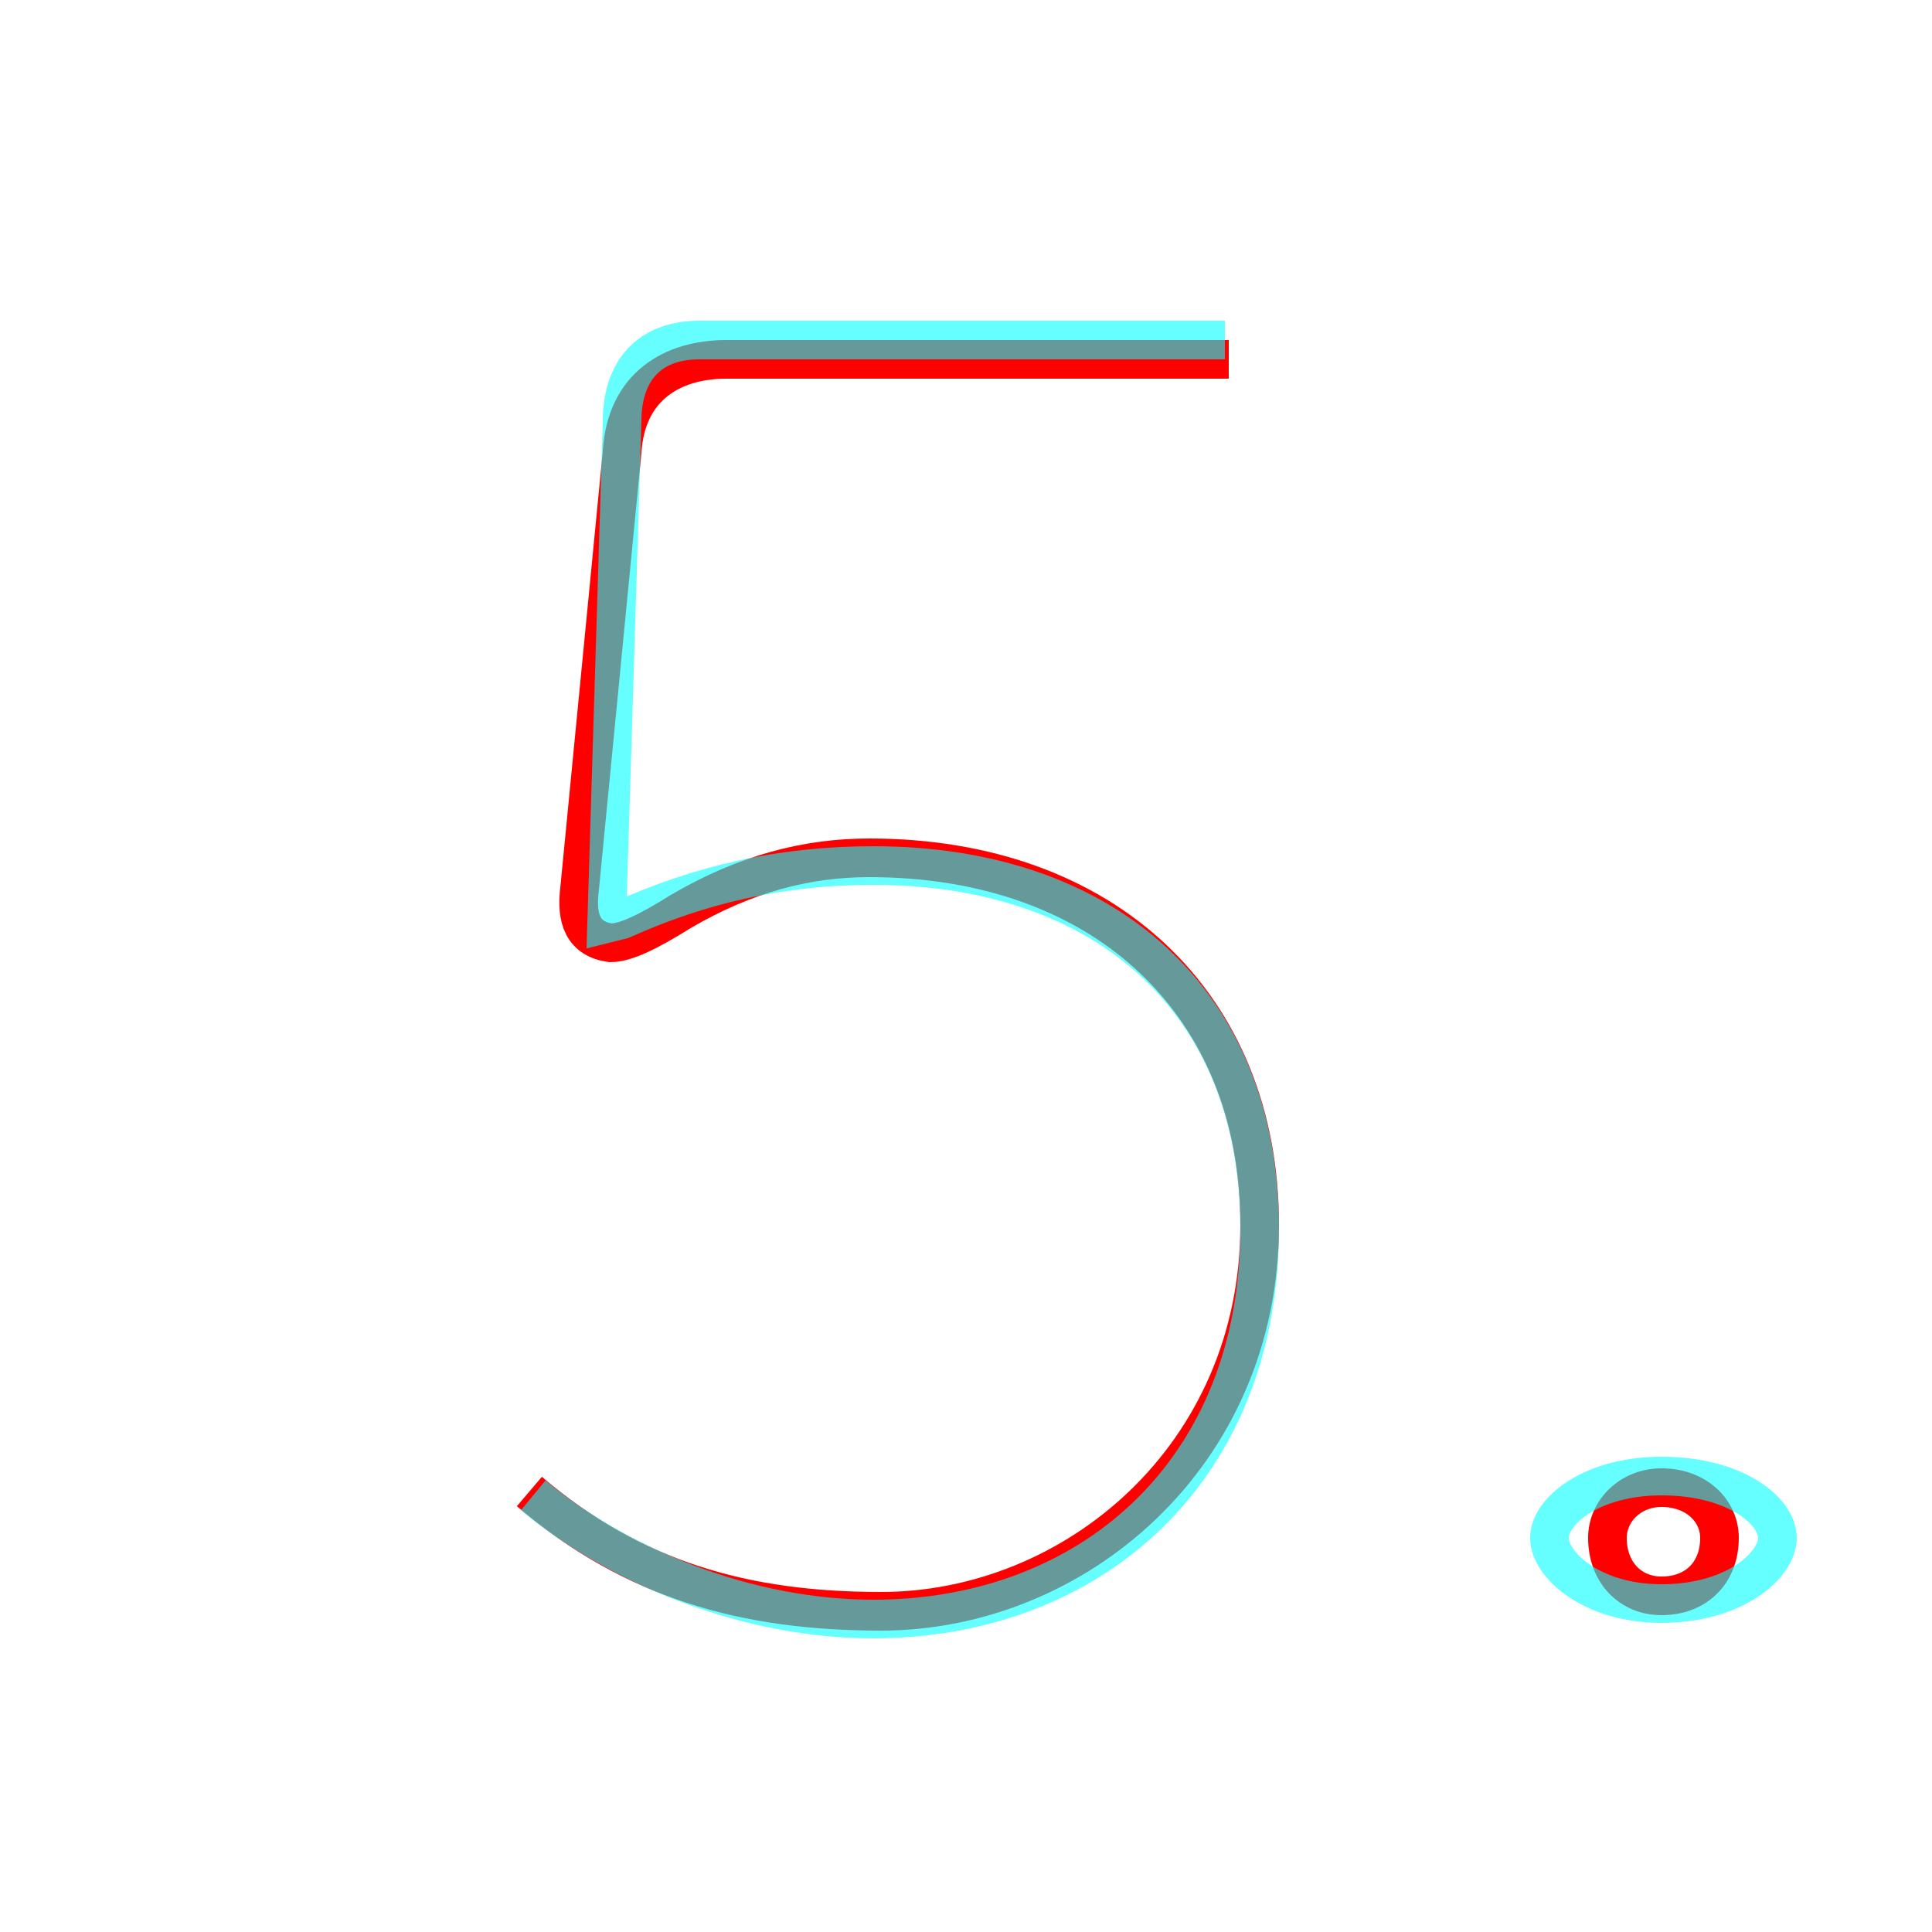<?xml version='1.0' encoding='utf8'?>
<svg viewBox="0.0 -6.0 50.0 50.0" version="1.1" xmlns="http://www.w3.org/2000/svg">
<rect x="0.0" y="-6.0" width="50.0" height="50.0" fill="#333333" stroke="none"/>
<rect x="-1000" y="-1000" width="2000" height="2000" stroke="white" fill="white"/>
<g style="fill:none;stroke:rgba(255, 0, 0, 1);  stroke-width:1"><path d="M 31.8 -34.7 L 18.8 -34.7 C 17.4 -34.7 16.2 -34.0 16.1 -32.3 L 15.0 -21.0 C 14.9 -20.2 15.1 -19.7 15.8 -19.6 C 16.2 -19.6 16.8 -19.9 17.6 -20.4 C 19.3 -21.4 20.9 -21.8 22.5 -21.8 C 28.6 -21.8 32.6 -18.0 32.6 -12.3 C 32.6 -6.3 27.8 -2.3 22.8 -2.3 C 19.3 -2.3 16.4 -3.1 13.7 -5.4 M 43.0 -2.7 C 43.9 -2.7 44.5 -3.3 44.5 -4.2 C 44.5 -4.9 43.9 -5.5 43.0 -5.5 C 42.2 -5.5 41.6 -4.9 41.6 -4.2 C 41.6 -3.3 42.2 -2.7 43.0 -2.7 Z" transform="translate(0.0 38.0)" />
</g>
<g style="fill:none;stroke:rgba(0, 255, 255, 0.6);  stroke-width:1">
<path d="M 13.8 -5.3 C 16.1 -3.4 19.4 -2.1 22.6 -2.1 C 28.2 -2.1 32.6 -5.9 32.6 -12.2 C 32.6 -18.1 28.6 -21.6 22.6 -21.6 C 20.2 -21.6 18.1 -21.1 16.1 -20.2 L 15.7 -20.1 L 16.1 -33.1 C 16.1 -34.4 16.8 -35.2 18.1 -35.2 L 31.7 -35.2 M 43.0 -2.5 C 44.9 -2.5 46.0 -3.5 46.0 -4.2 C 46.0 -4.9 44.9 -5.8 43.0 -5.8 C 41.2 -5.8 40.1 -4.9 40.1 -4.2 C 40.1 -3.5 41.2 -2.5 43.0 -2.5 Z" transform="translate(0.0 38.0)" />
</g>
</svg>